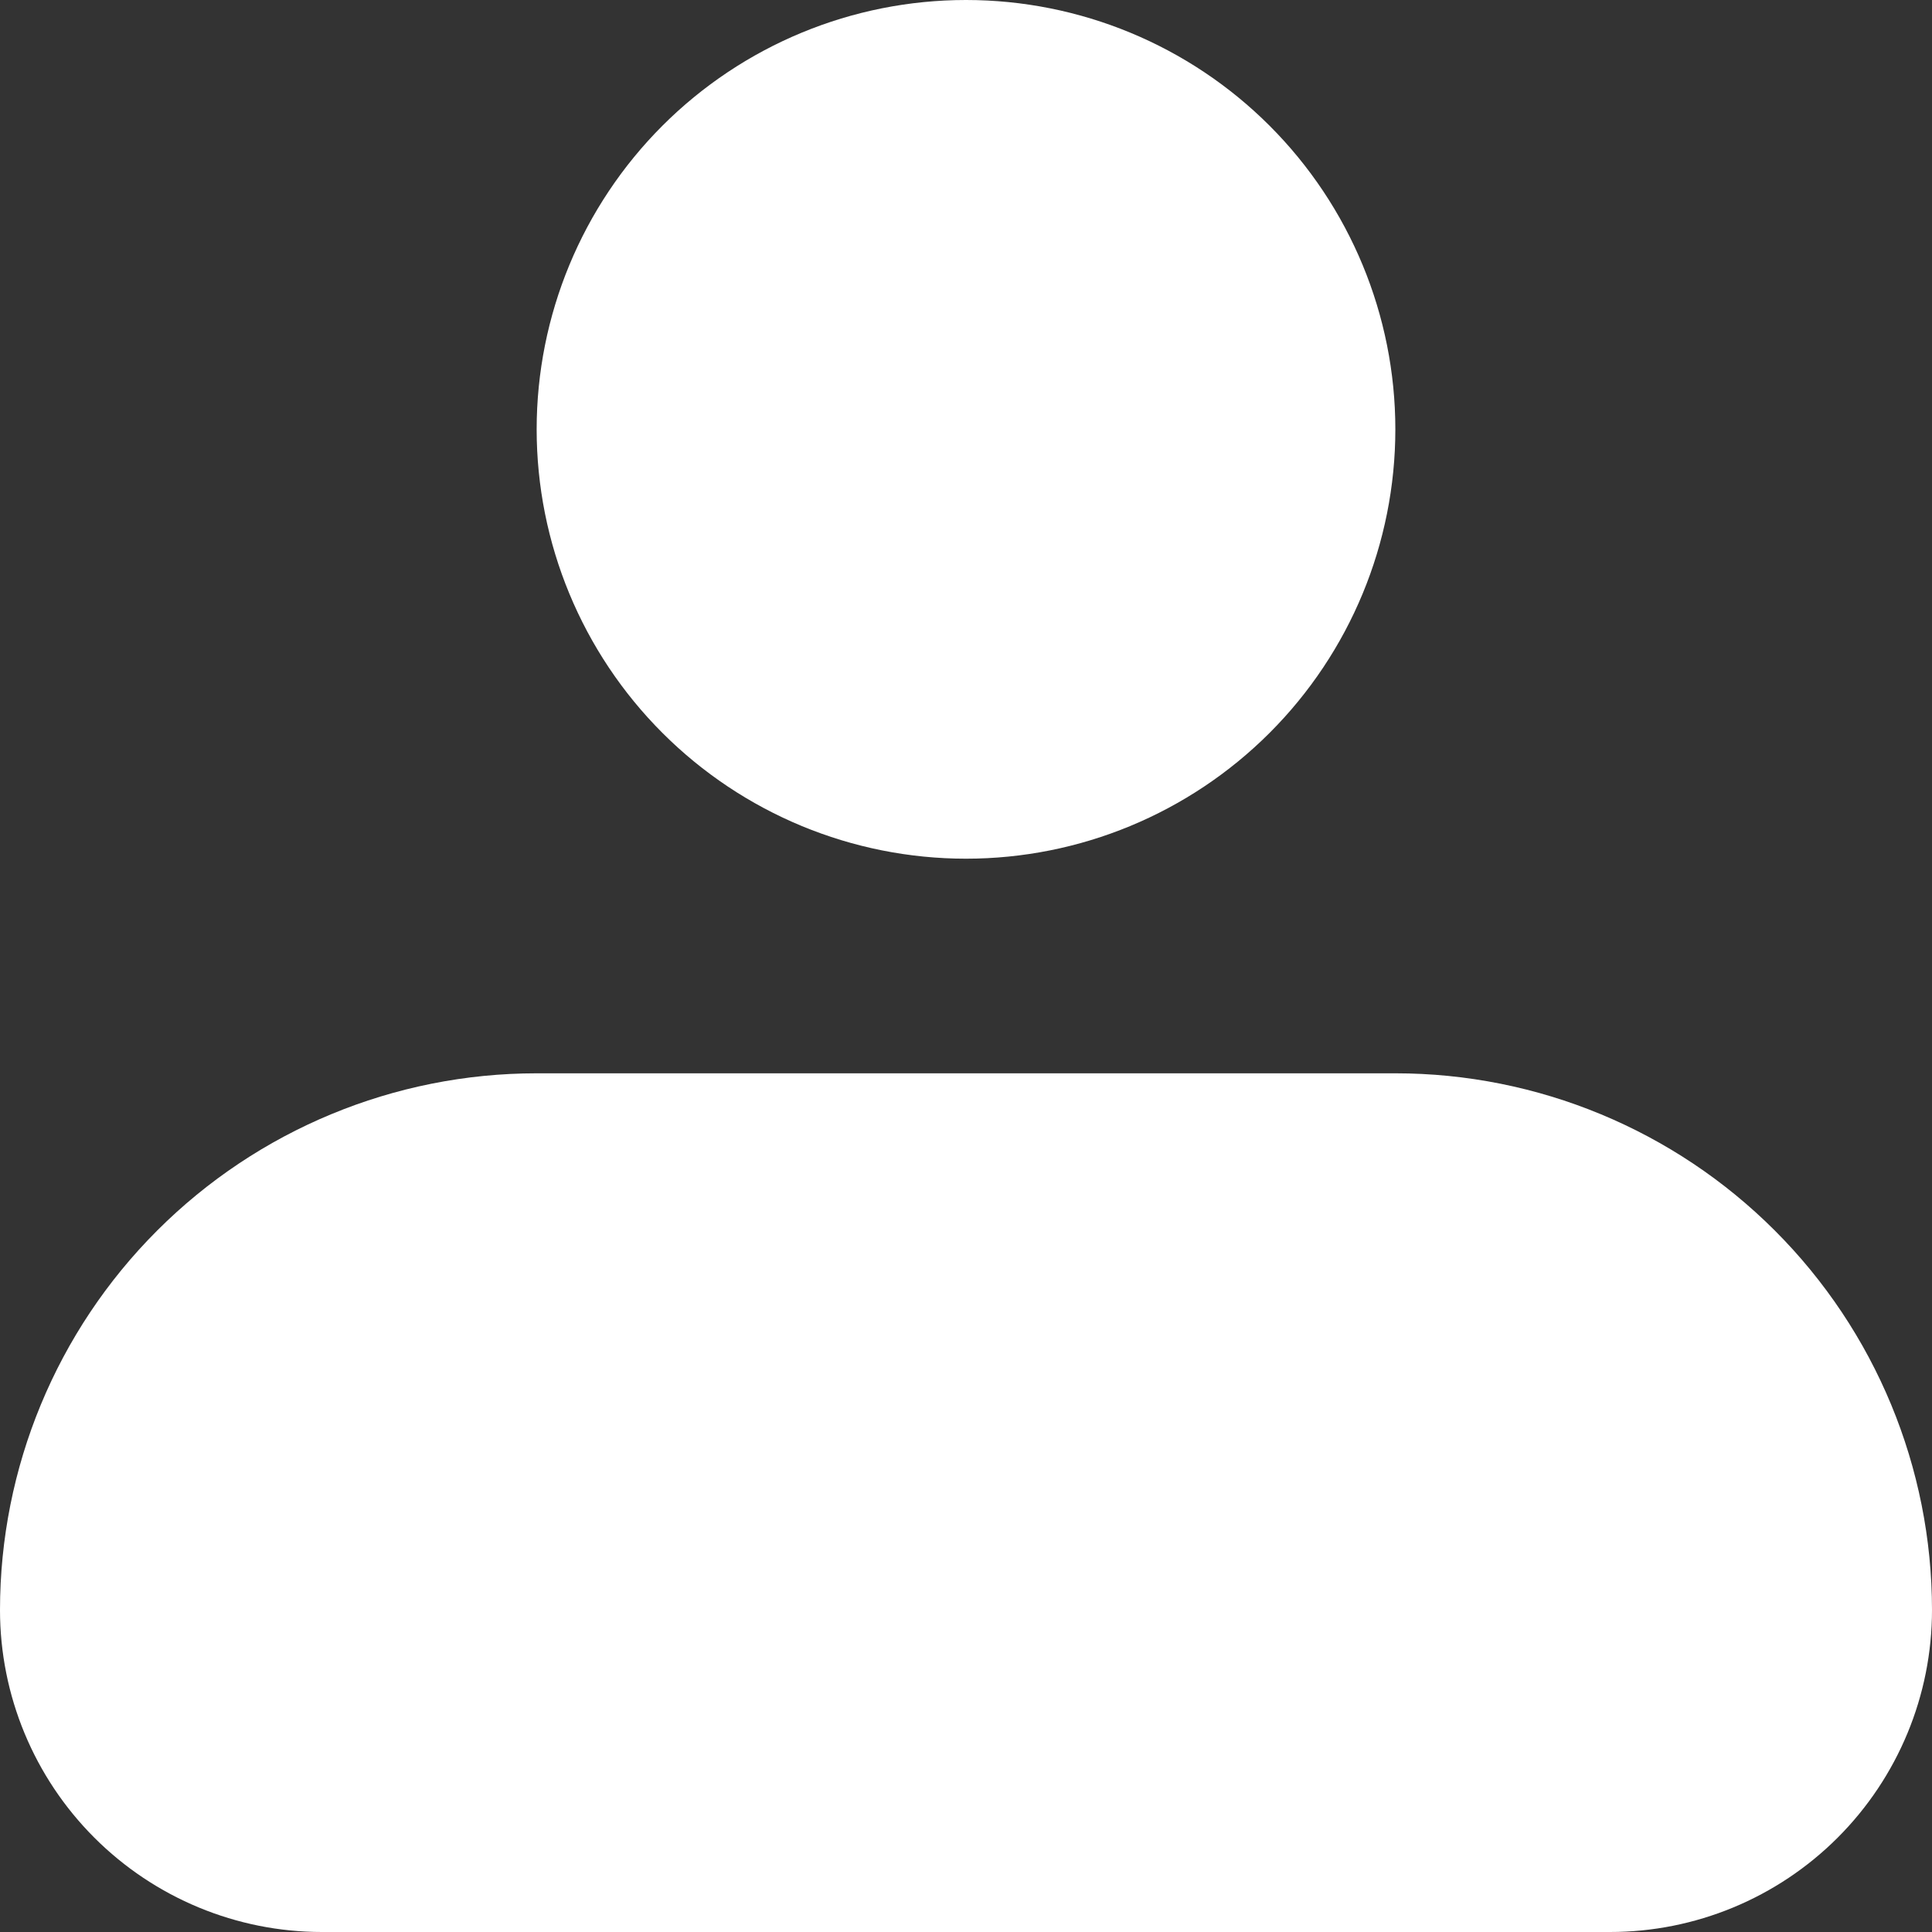 <svg width="35" height="35" viewBox="0 0 35 35" fill="none" xmlns="http://www.w3.org/2000/svg">
<rect x="0" y="0" width="35" height="35" fill="#333333" stroke="none"/>
<path fill-rule="evenodd" clip-rule="evenodd" d="M9.722 7.778C9.722 5.715 10.542 3.737 12 2.278C13.459 0.819 15.437 0 17.5 0C19.563 0 21.541 0.819 23 2.278C24.458 3.737 25.278 5.715 25.278 7.778C25.278 9.841 24.458 11.819 23 13.277C21.541 14.736 19.563 15.556 17.5 15.556C15.437 15.556 13.459 14.736 12 13.277C10.542 11.819 9.722 9.841 9.722 7.778ZM9.722 19.444C7.144 19.444 4.671 20.469 2.848 22.292C1.024 24.115 0 26.588 0 29.167C0 30.714 0.615 32.197 1.709 33.291C2.803 34.385 4.286 35 5.833 35H29.167C30.714 35 32.197 34.385 33.291 33.291C34.385 32.197 35 30.714 35 29.167C35 26.588 33.976 24.115 32.152 22.292C30.329 20.469 27.856 19.444 25.278 19.444H9.722Z" fill="white"/>
</svg>

